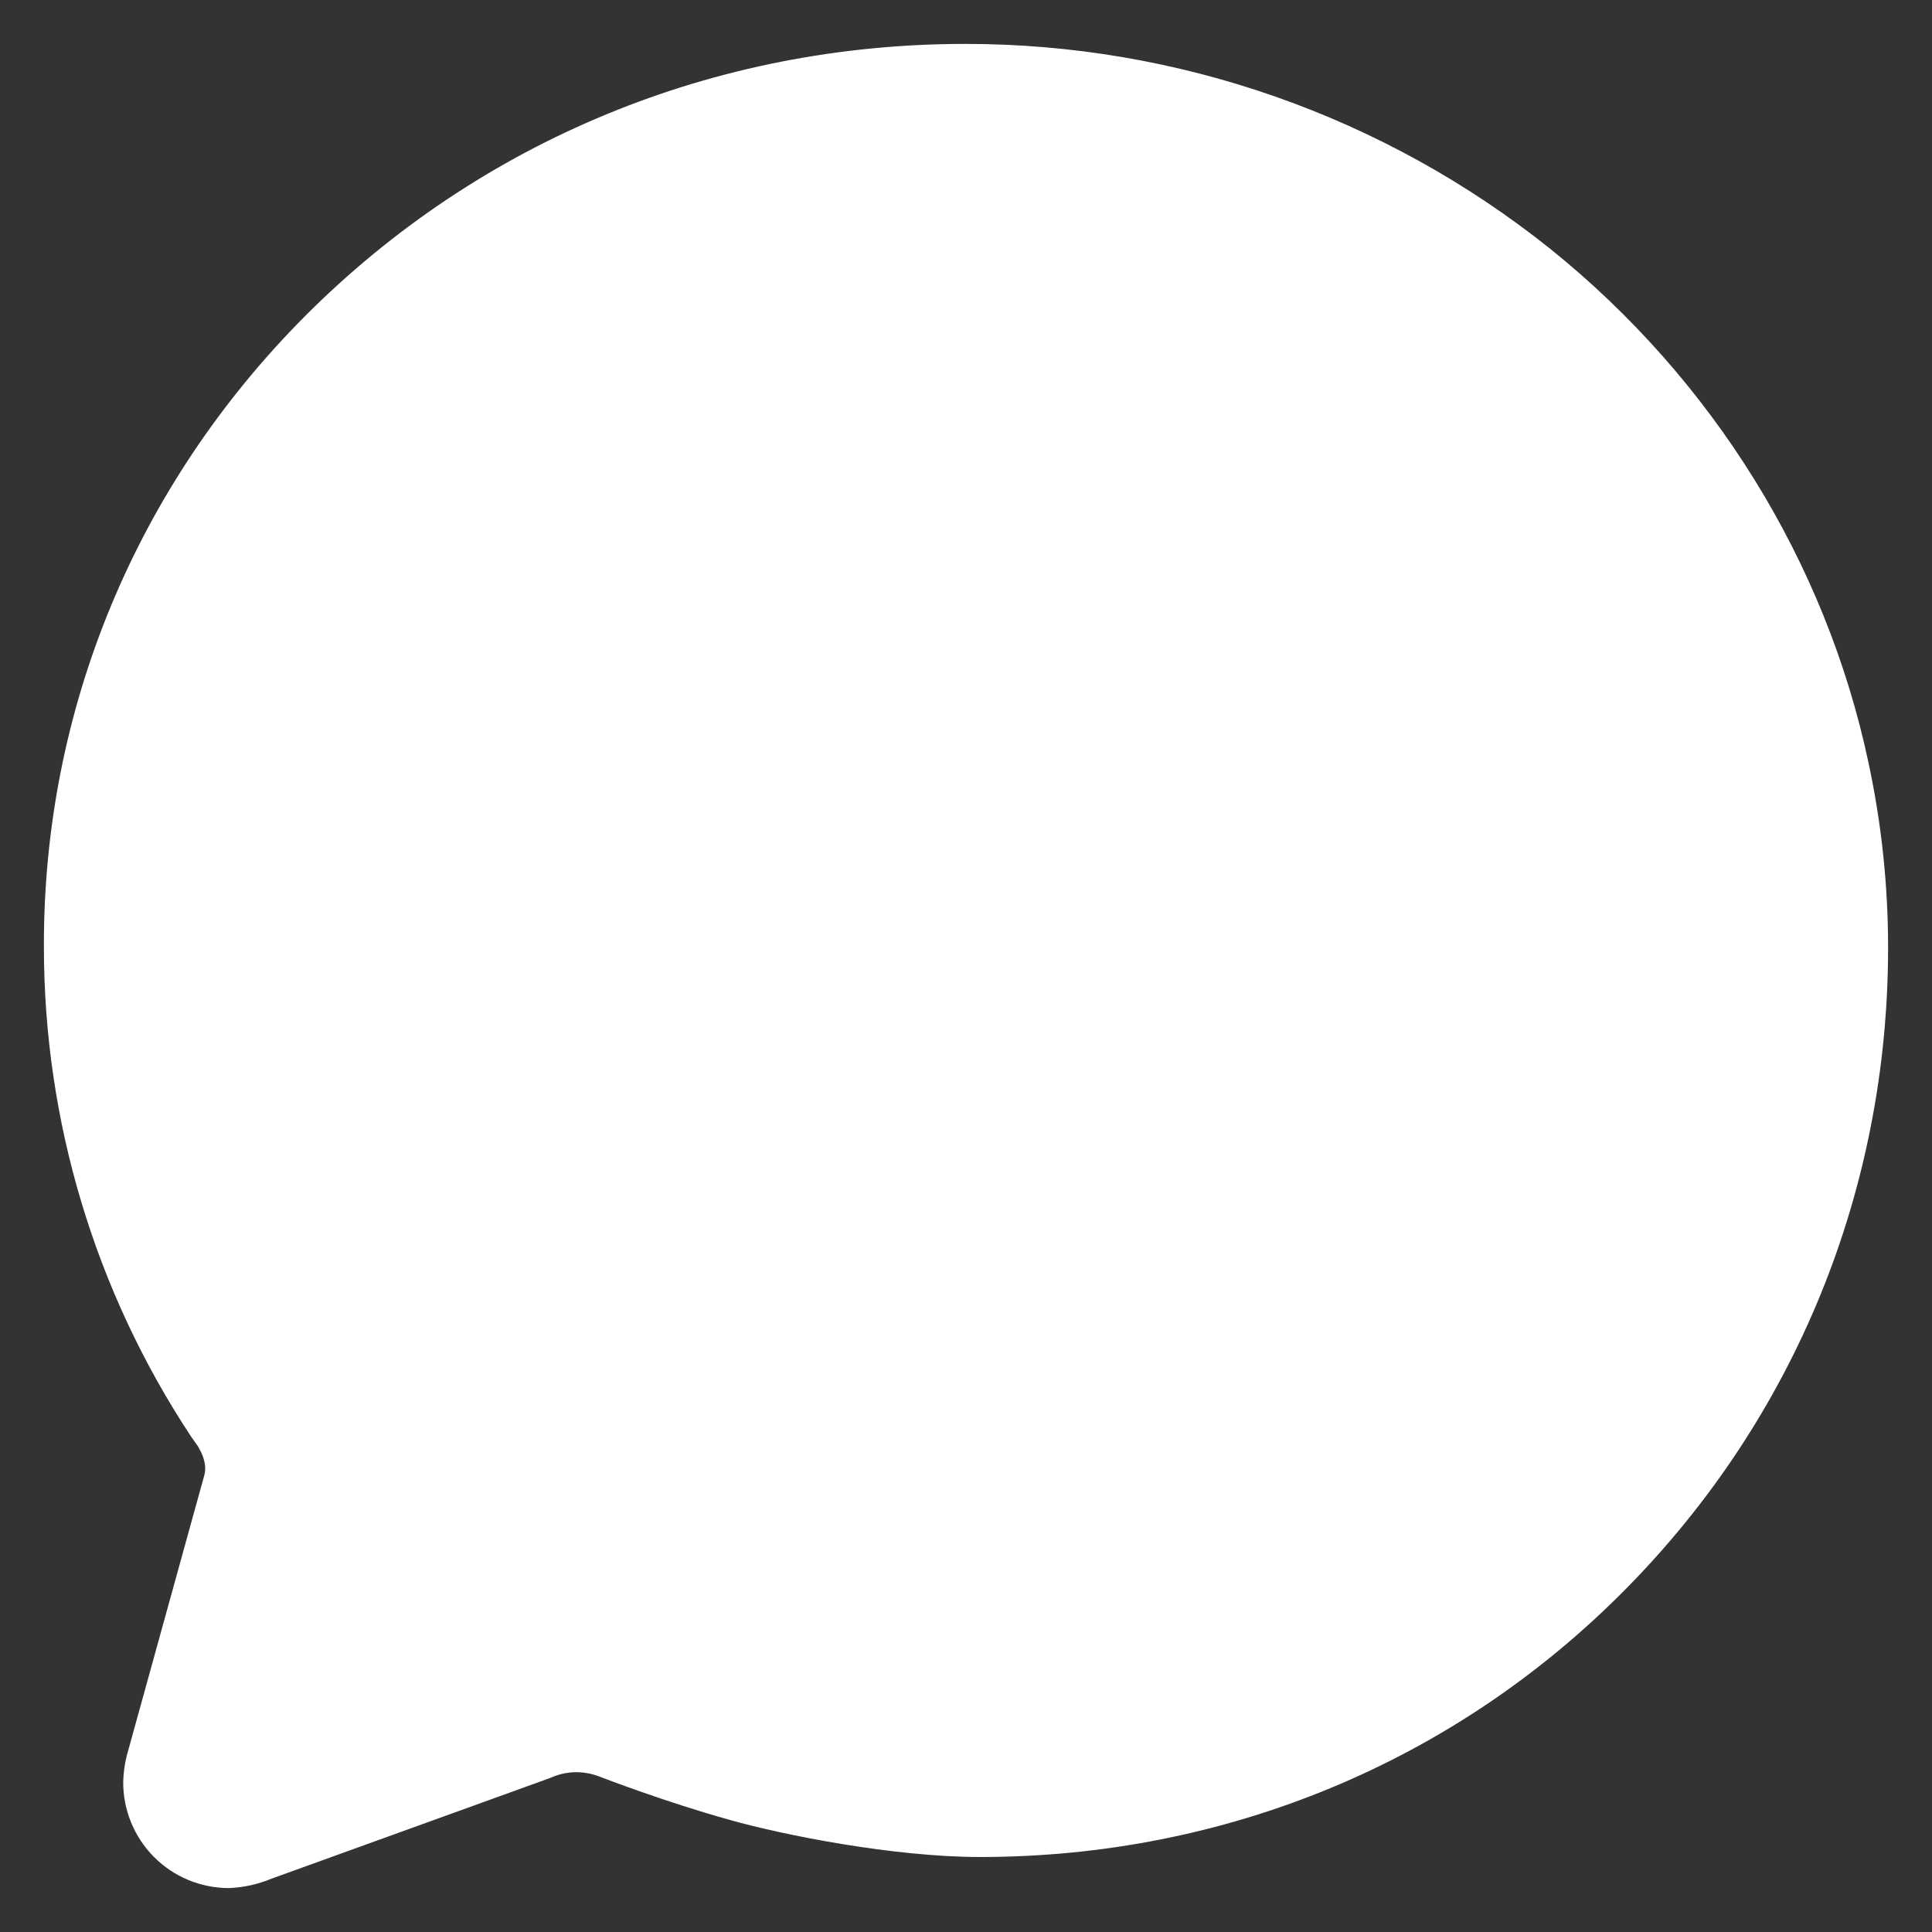 <svg width="22" height="22" viewBox="0 0 22 22" fill="none" xmlns="http://www.w3.org/2000/svg">
<rect x="0" y="0" width="22" height="22" fill="#333333" stroke="none"/>
<path d="M2.601 21.5C2.283 21.498 1.977 21.371 1.753 21.145C1.528 20.918 1.402 20.612 1.403 20.293C1.406 20.172 1.425 20.052 1.459 19.936L2.323 16.812C2.359 16.697 2.318 16.581 2.265 16.489L2.255 16.47C2.251 16.464 2.233 16.439 2.22 16.421C2.208 16.403 2.193 16.383 2.18 16.364L2.171 16.351C1.081 14.699 0.5 12.763 0.5 10.783C0.492 8.083 1.548 5.533 3.475 3.598C5.469 1.6 8.136 0.5 10.992 0.5C13.414 0.499 15.765 1.323 17.656 2.836C19.506 4.325 20.791 6.399 21.276 8.681C21.425 9.374 21.5 10.081 21.5 10.79C21.5 13.552 20.438 16.147 18.511 18.096C16.567 20.065 13.956 21.146 11.159 21.146C10.175 21.146 8.916 20.895 8.311 20.724C7.583 20.521 6.894 20.256 6.818 20.227C6.737 20.197 6.652 20.181 6.566 20.18C6.473 20.18 6.38 20.198 6.294 20.234L6.254 20.25L3.091 21.393C2.936 21.458 2.77 21.494 2.601 21.5Z" fill="white"/>
</svg>
